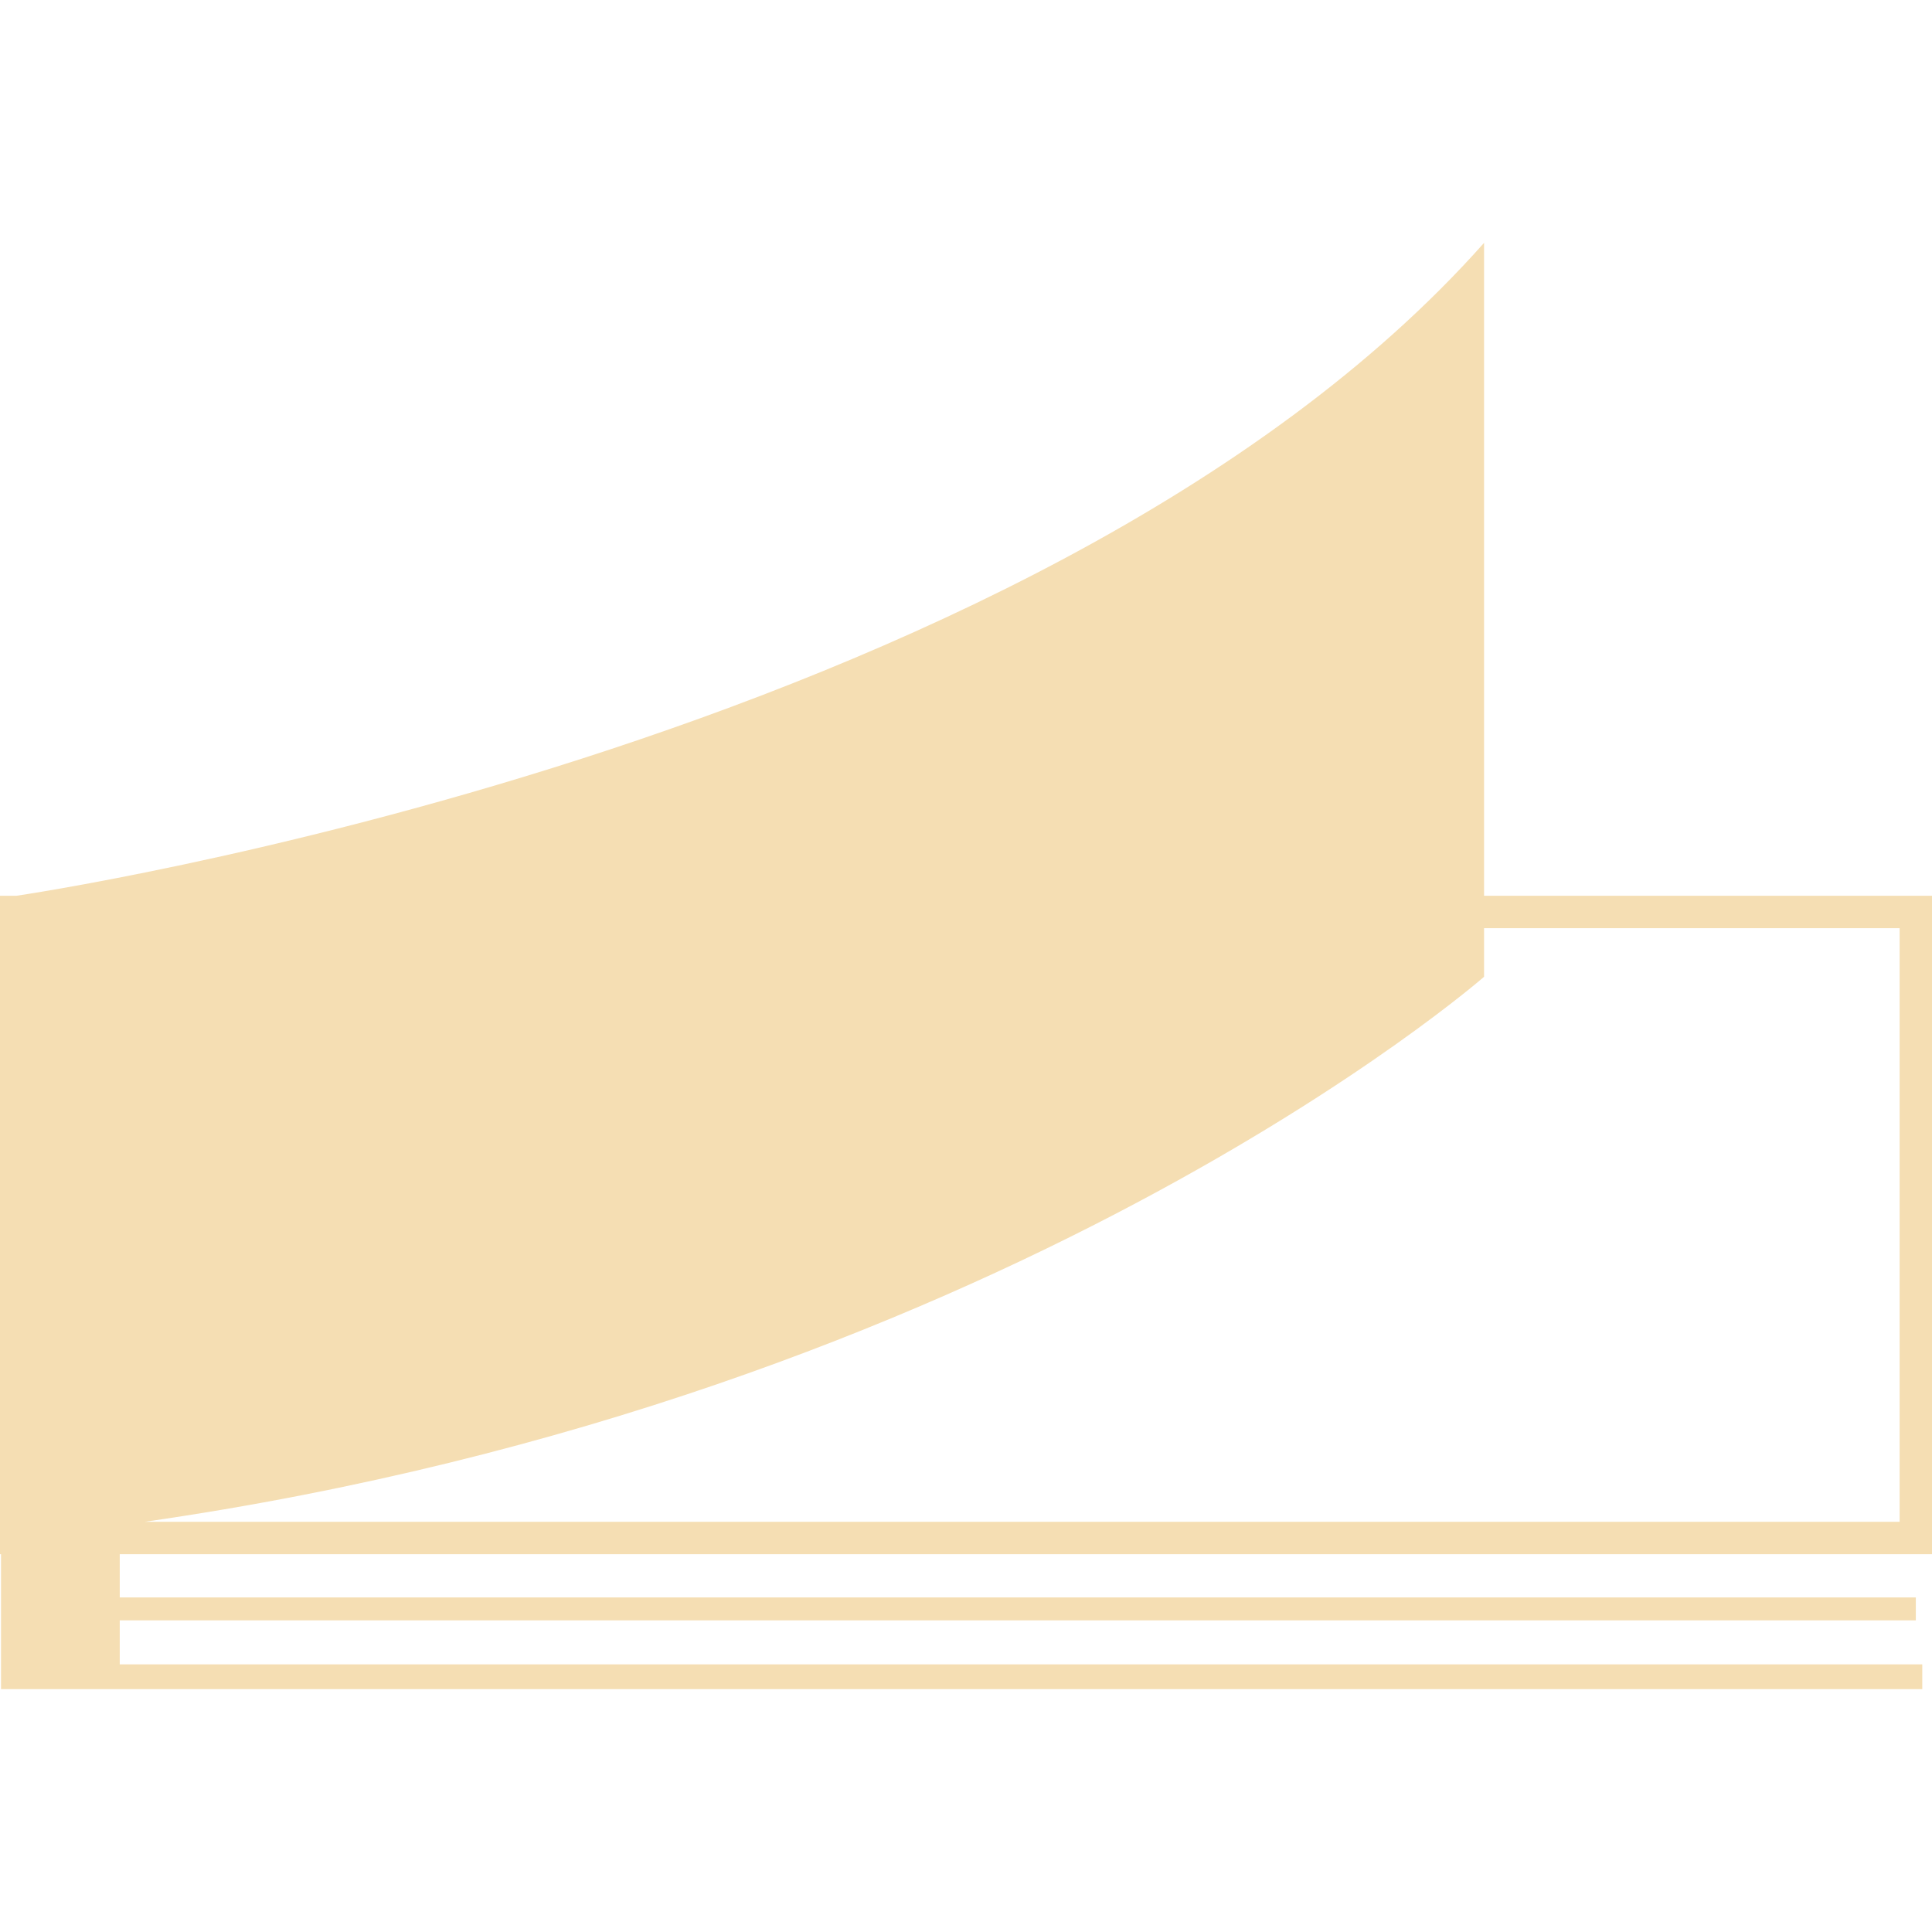 <?xml version="1.0" encoding="utf-8"?>
<!-- Generator: Adobe Illustrator 17.0.0, SVG Export Plug-In . SVG Version: 6.00 Build 0)  -->
<!DOCTYPE svg PUBLIC "-//W3C//DTD SVG 1.1//EN" "http://www.w3.org/Graphics/SVG/1.1/DTD/svg11.dtd">
<svg version="1.1" id="Capa_1" xmlns="http://www.w3.org/2000/svg" xmlns:xlink="http://www.w3.org/1999/xlink" x="0px" y="0px"
	 width="446.607px" height="446.607px" viewBox="0 0 446.607 446.607" enable-background="new 0 0 446.607 446.607"
	 xml:space="preserve">
<g>
	<path fill="#F5DEB3" d="M446.607,359.277V207.076H343.061V56.14C239.521,172.777,3.744,207.076,3.744,207.076H0v152.201h0.235
		v31.19h4.999H27.68h416.681v-5.734H27.68v-10.162h415.187v-5.306H27.68v-9.988H446.607L446.607,359.277z M439.122,214.557V351.78
		H33.491C231.914,323.205,343.06,225.793,343.06,225.793v-11.236H439.122z"/>
</g>
</svg>
